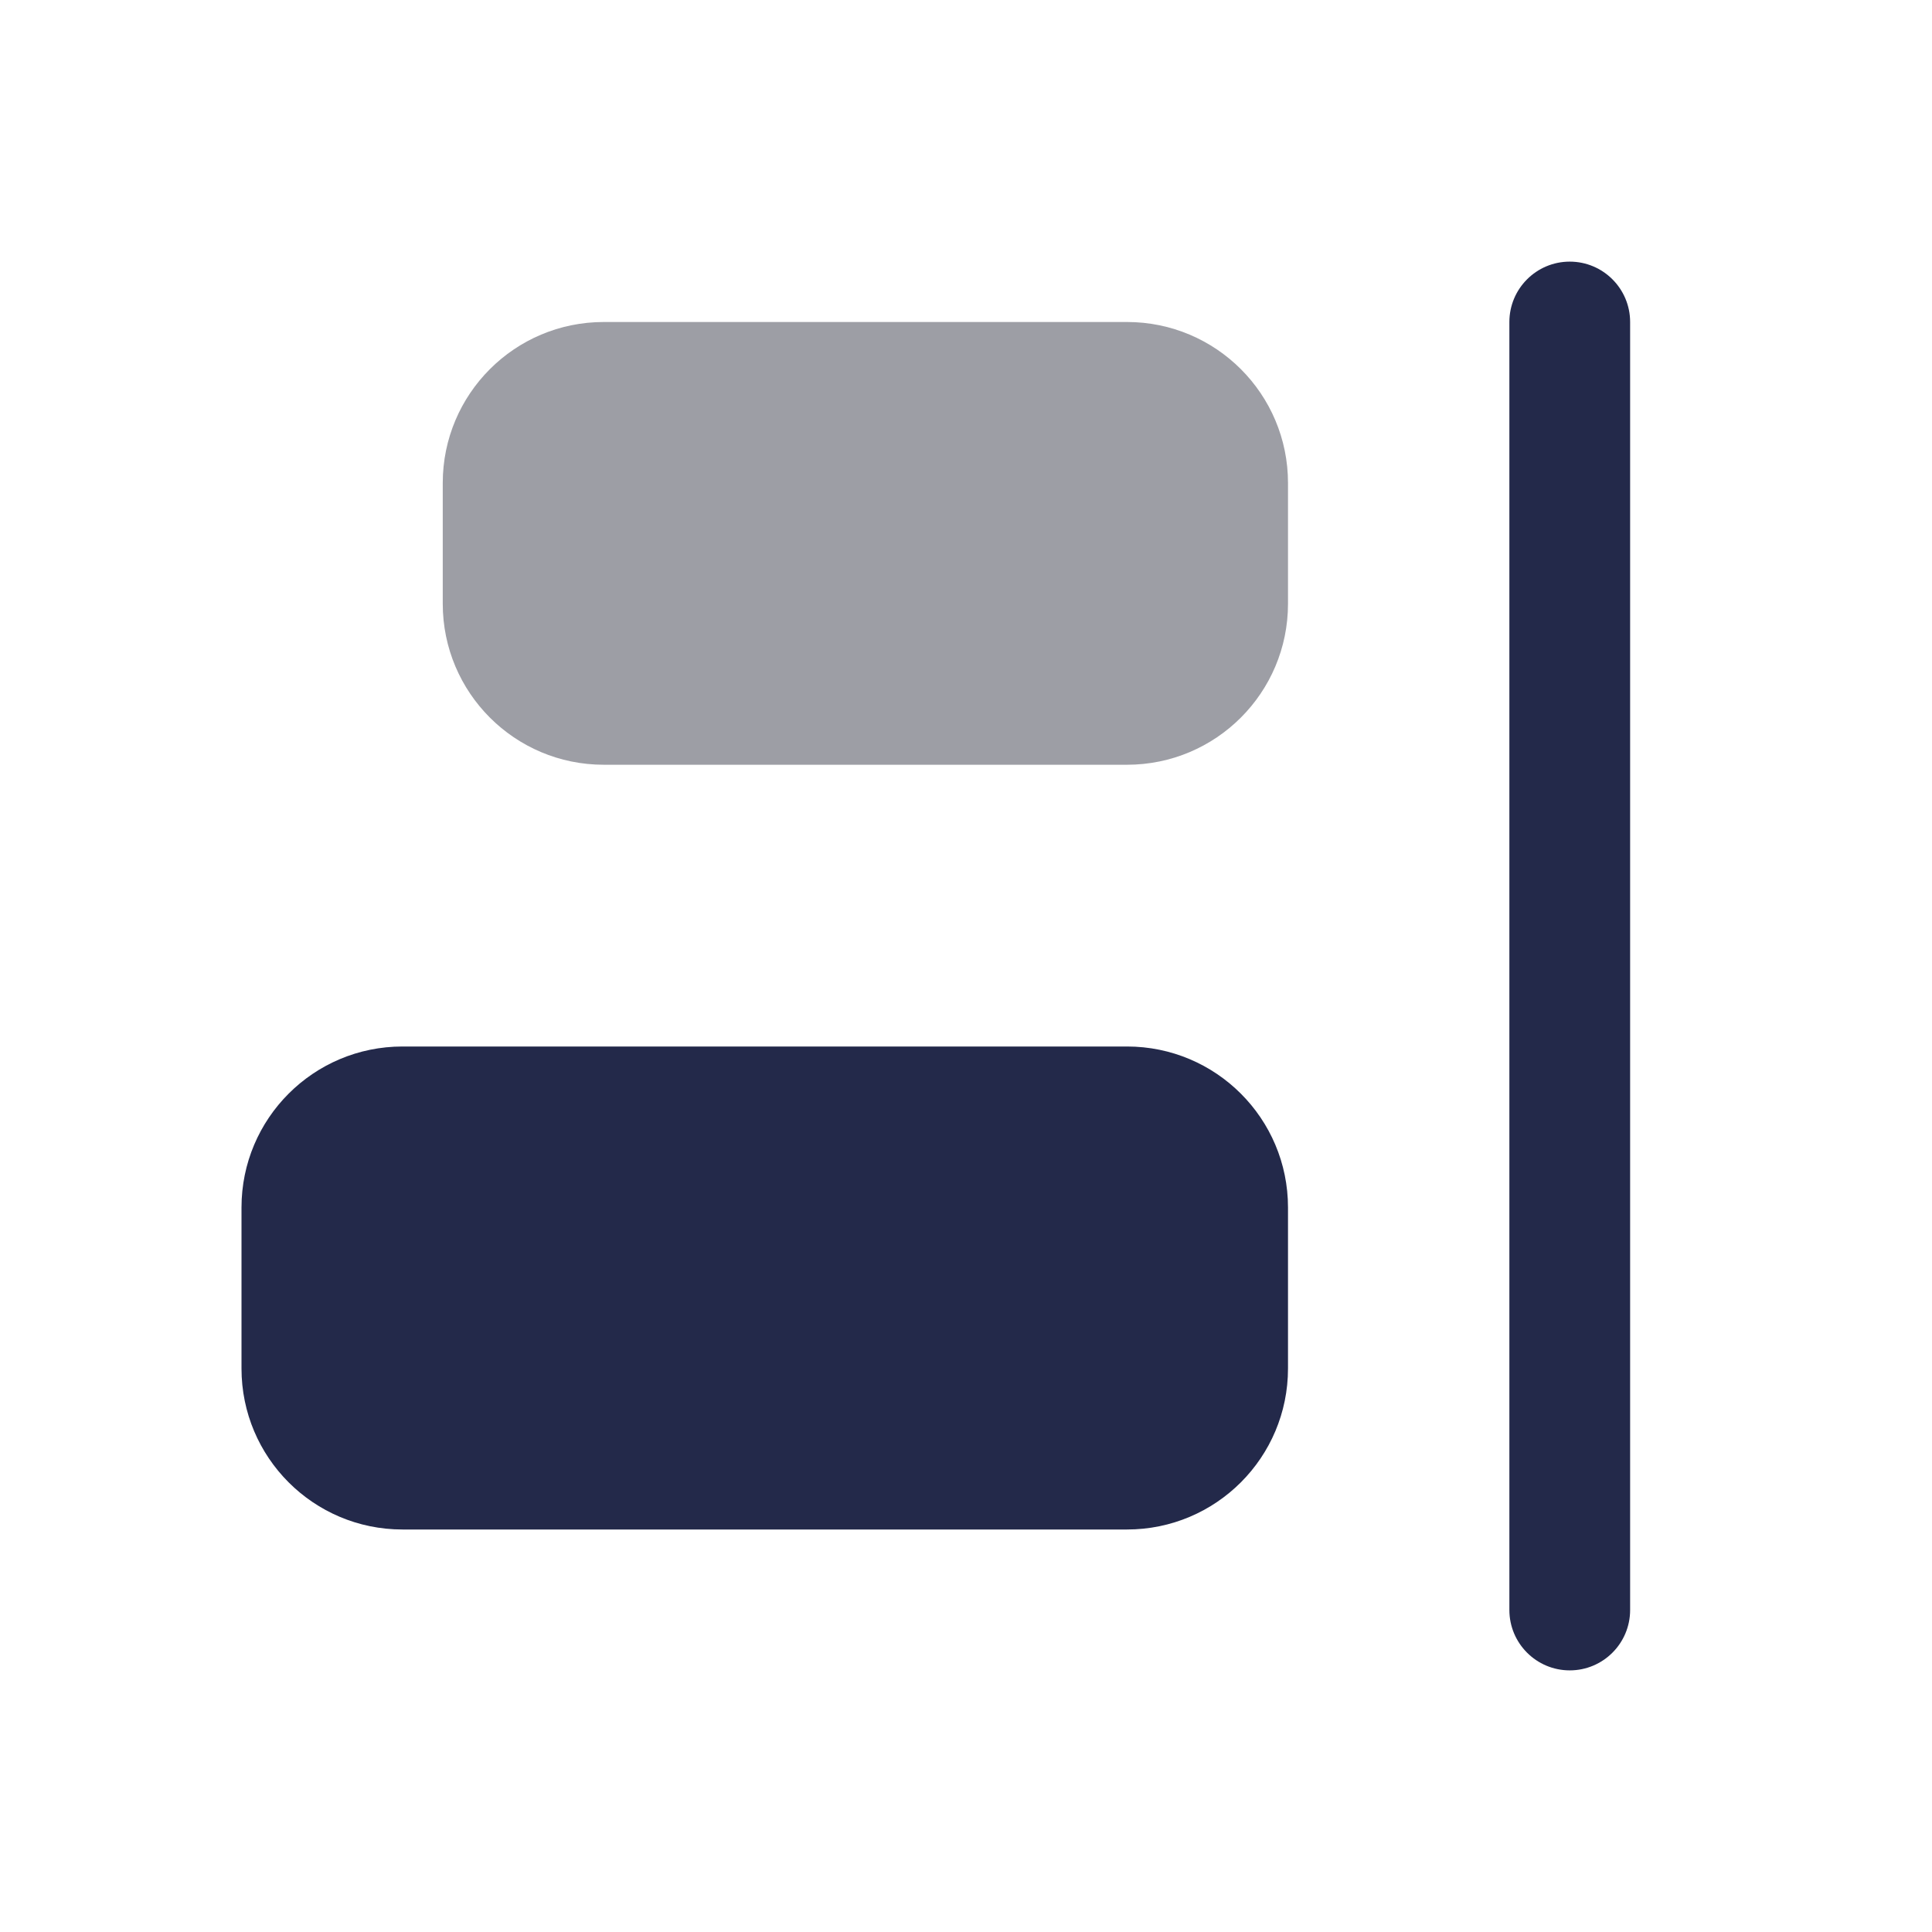 <svg width="24" height="24" viewBox="0 0 24 24" fill="none" xmlns="http://www.w3.org/2000/svg">
<path fill-rule="evenodd" clip-rule="evenodd" d="M19.5 3.25C19.914 3.25 20.25 3.586 20.25 4V20C20.25 20.414 19.914 20.75 19.5 20.75C19.086 20.75 18.75 20.414 18.75 20V4C18.75 3.586 19.086 3.25 19.5 3.25Z" fill="#23294A"/>
<path d="M16 7.5V6C16 4.895 15.105 4 14 4H7.5C6.395 4 5.5 4.895 5.5 6V7.5C5.5 8.605 6.395 9.5 7.5 9.5H14C15.105 9.5 16 8.605 16 7.5Z" fill="#9D9EA5"/>
<path d="M16 17V15C16 13.895 15.105 13 14 13H5C3.895 13 3 13.895 3 15V17C3 18.105 3.895 19 5 19H14C15.105 19 16 18.105 16 17Z" fill="#23294A"/>
</svg>
